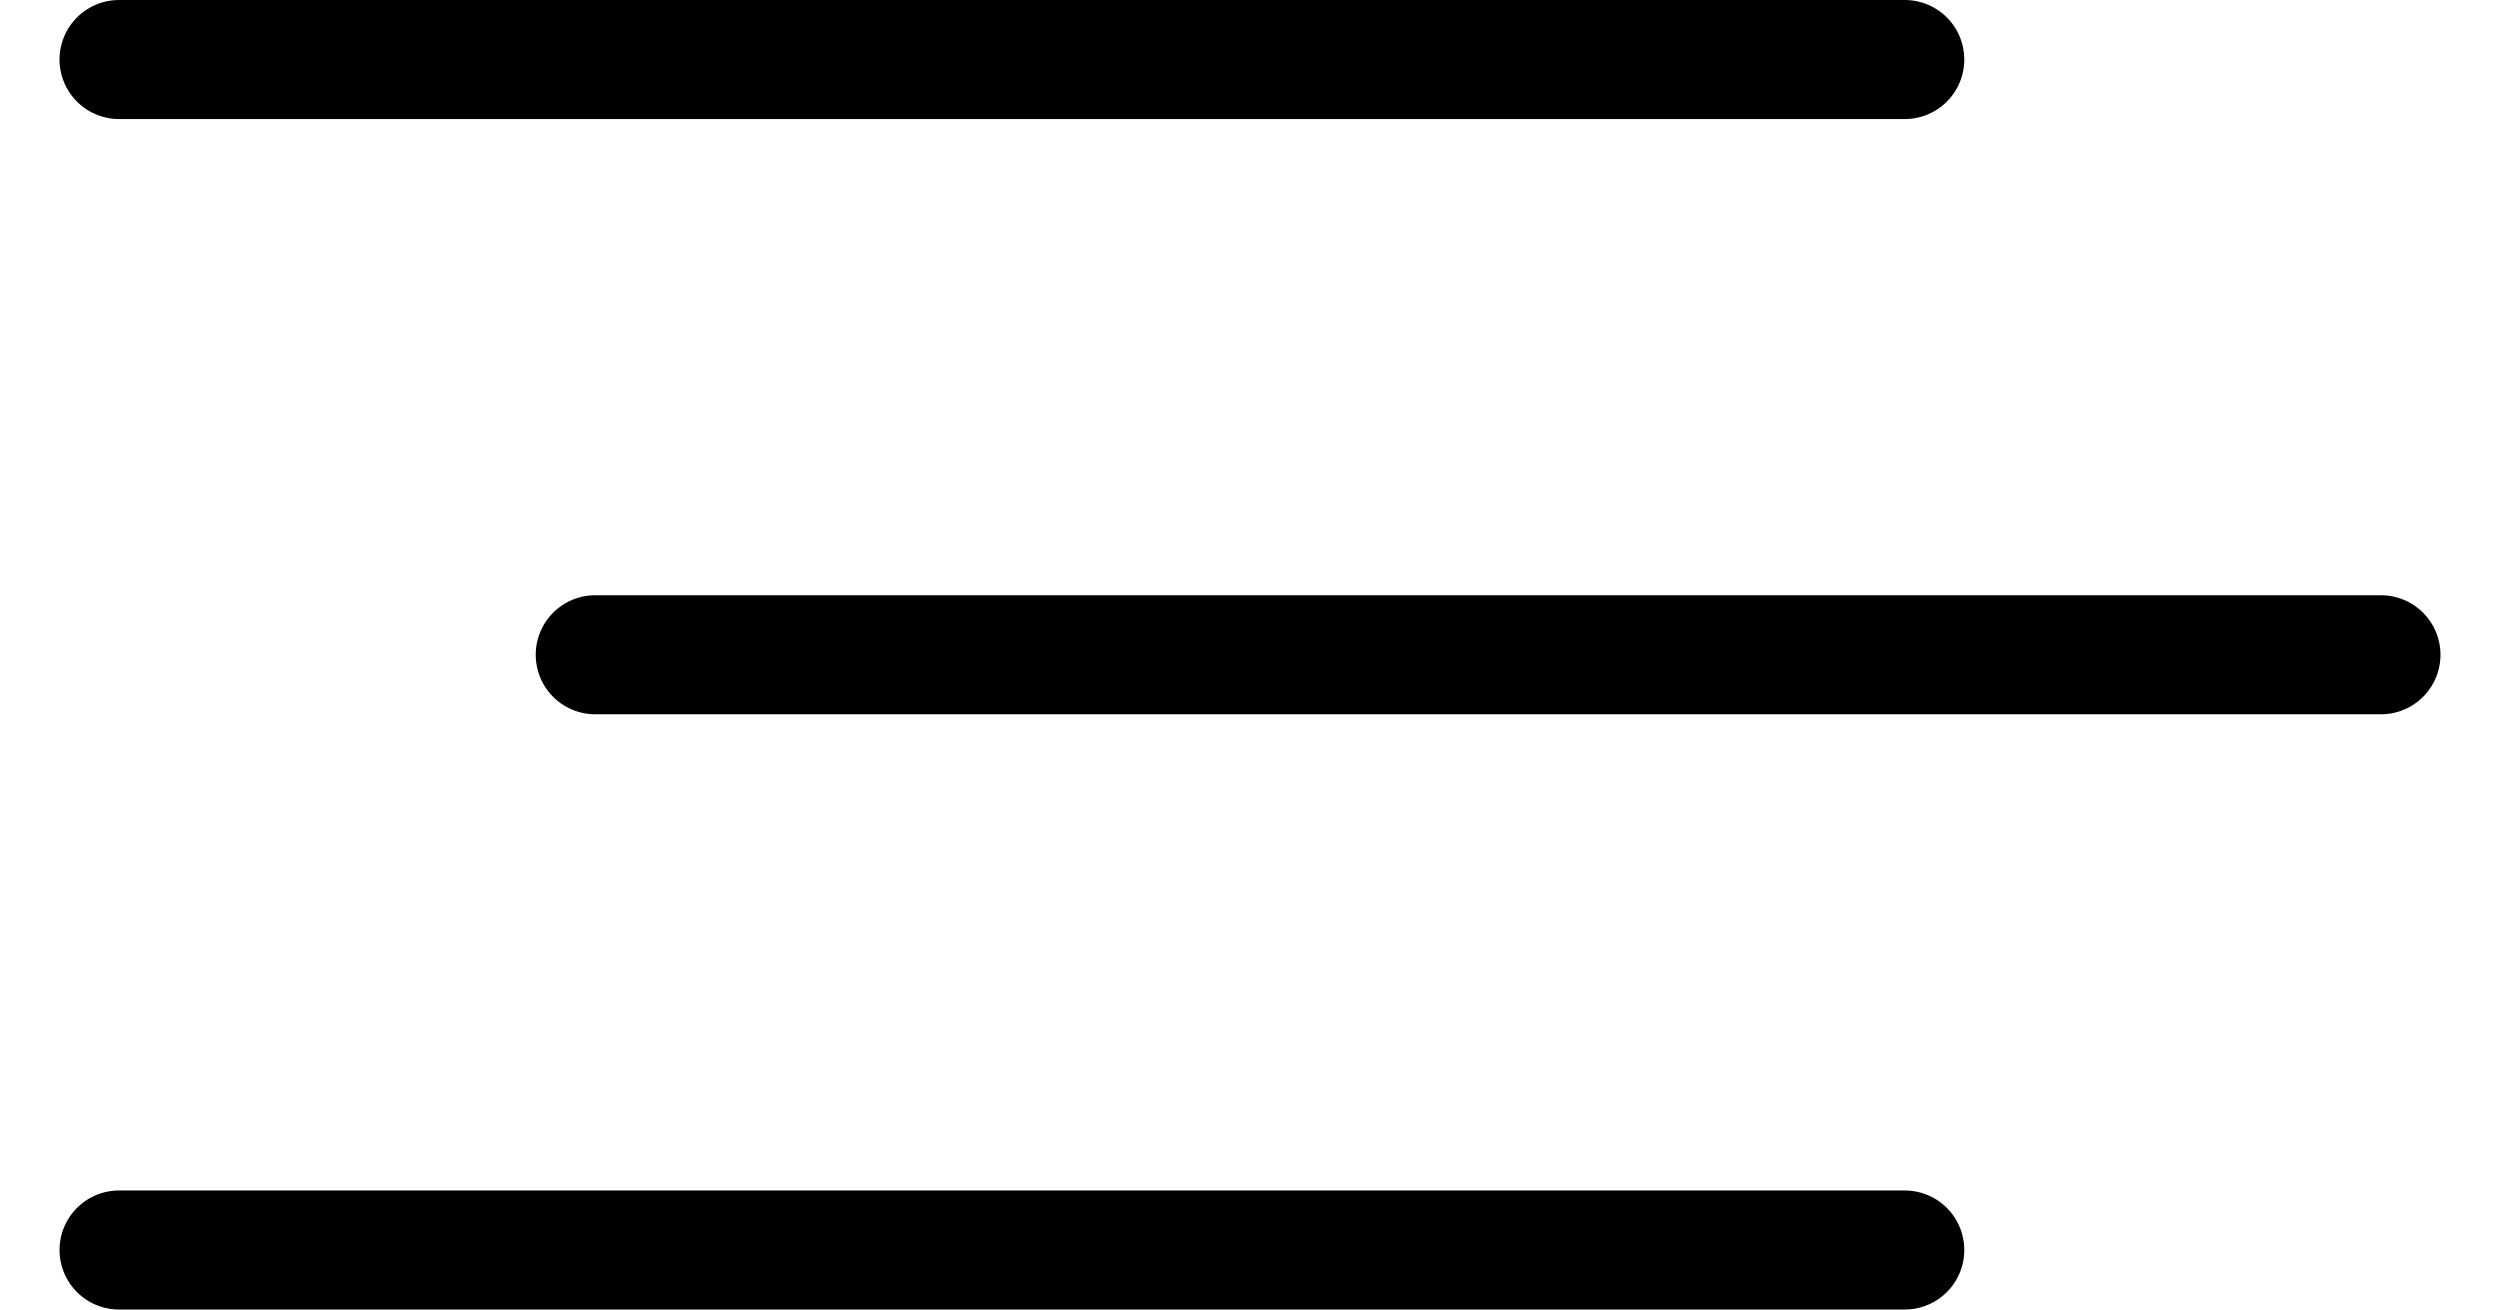 <?xml version="1.0" encoding="UTF-8"?>
<svg width="21px" height="11px" viewBox="0 0 21 11" version="1.1" xmlns="http://www.w3.org/2000/svg" xmlns:xlink="http://www.w3.org/1999/xlink">
    <!-- Generator: Sketch 52.2 (67145) - http://www.bohemiancoding.com/sketch -->
    <title>Group</title>
    <desc>Created with Sketch.</desc>
    <g id="Page-1" stroke="none" stroke-width="1" fill="none" fill-rule="evenodd" stroke-linecap="round">
        <g id="About_resp" transform="translate(-337, -25)" stroke="#000000">
            <g id="Group" transform="translate(338, 25)">
                <path d="M11.5,-2 L11.5,13" id="Line-4" transform="translate(11.5, 5.5) rotate(90) translate(-11.5, -5.5) "></path>
                <path d="M7.5,3 L7.5,18" id="Line-4-Copy-2" transform="translate(7.5, 10.5) rotate(90) translate(-7.5, -10.5) "></path>
                <path d="M7.5,-7 L7.5,8" id="Line-4-Copy" transform="translate(7.5, 0.5) rotate(90) translate(-7.5, -0.5) "></path>
            </g>
        </g>
    </g>
</svg>